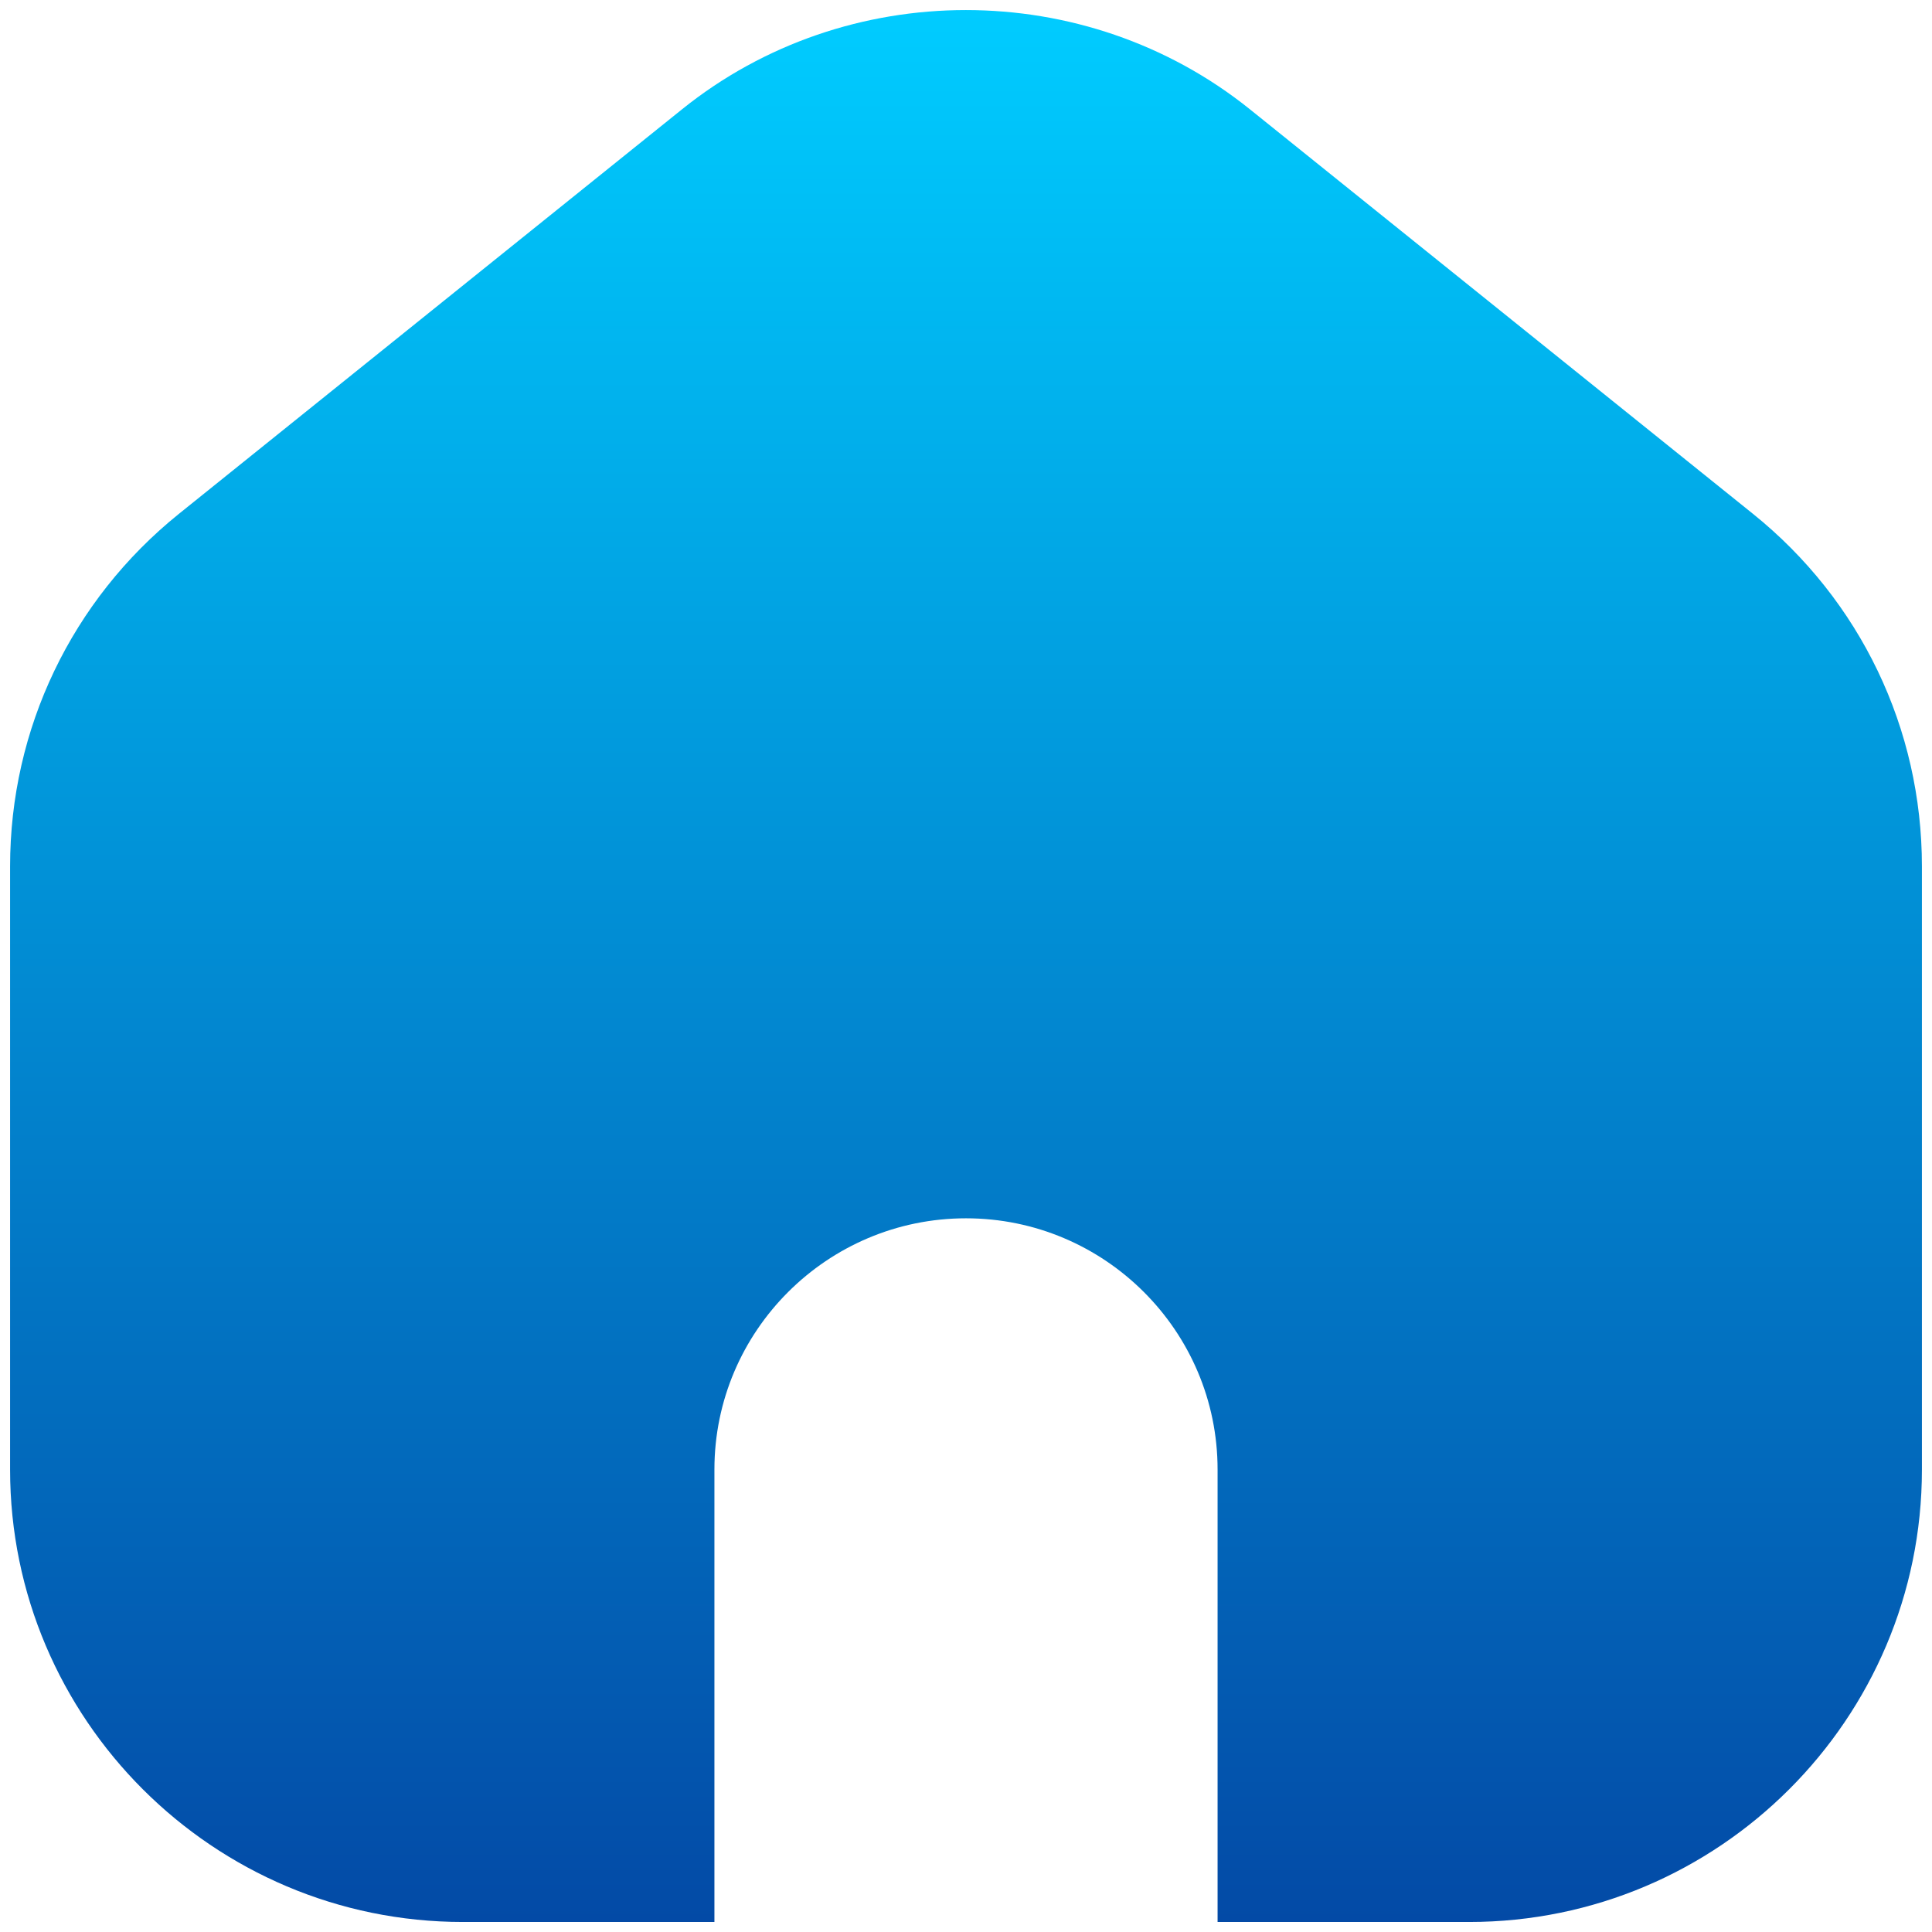 <svg width="32" height="32" viewBox="0 0 32 32" fill="none" xmlns="http://www.w3.org/2000/svg">
<path d="M31.833 14.35V24.341C31.833 28.474 28.468 31.834 24.333 31.834H20.167V24.339C20.167 22.045 18.297 20.179 16 20.179C13.703 20.179 11.833 22.045 11.833 24.339V31.834H7.667C3.532 31.834 0.167 28.473 0.167 24.341V14.35C0.167 12.071 1.187 9.942 2.963 8.511L11.297 1.81C14.02 -0.381 17.975 -0.381 20.702 1.81L29.035 8.511C30.813 9.942 31.833 12.069 31.833 14.35Z" fill="url(#paint0_linear_2476_6089)"/>
<defs>
<linearGradient id="paint0_linear_2476_6089" x1="16" y1="0.167" x2="16" y2="31.834" gradientUnits="userSpaceOnUse">
<stop stop-color="#00CCFF"/>
<stop offset="1" stop-color="#034AA6"/>
</linearGradient>
</defs>
</svg>
